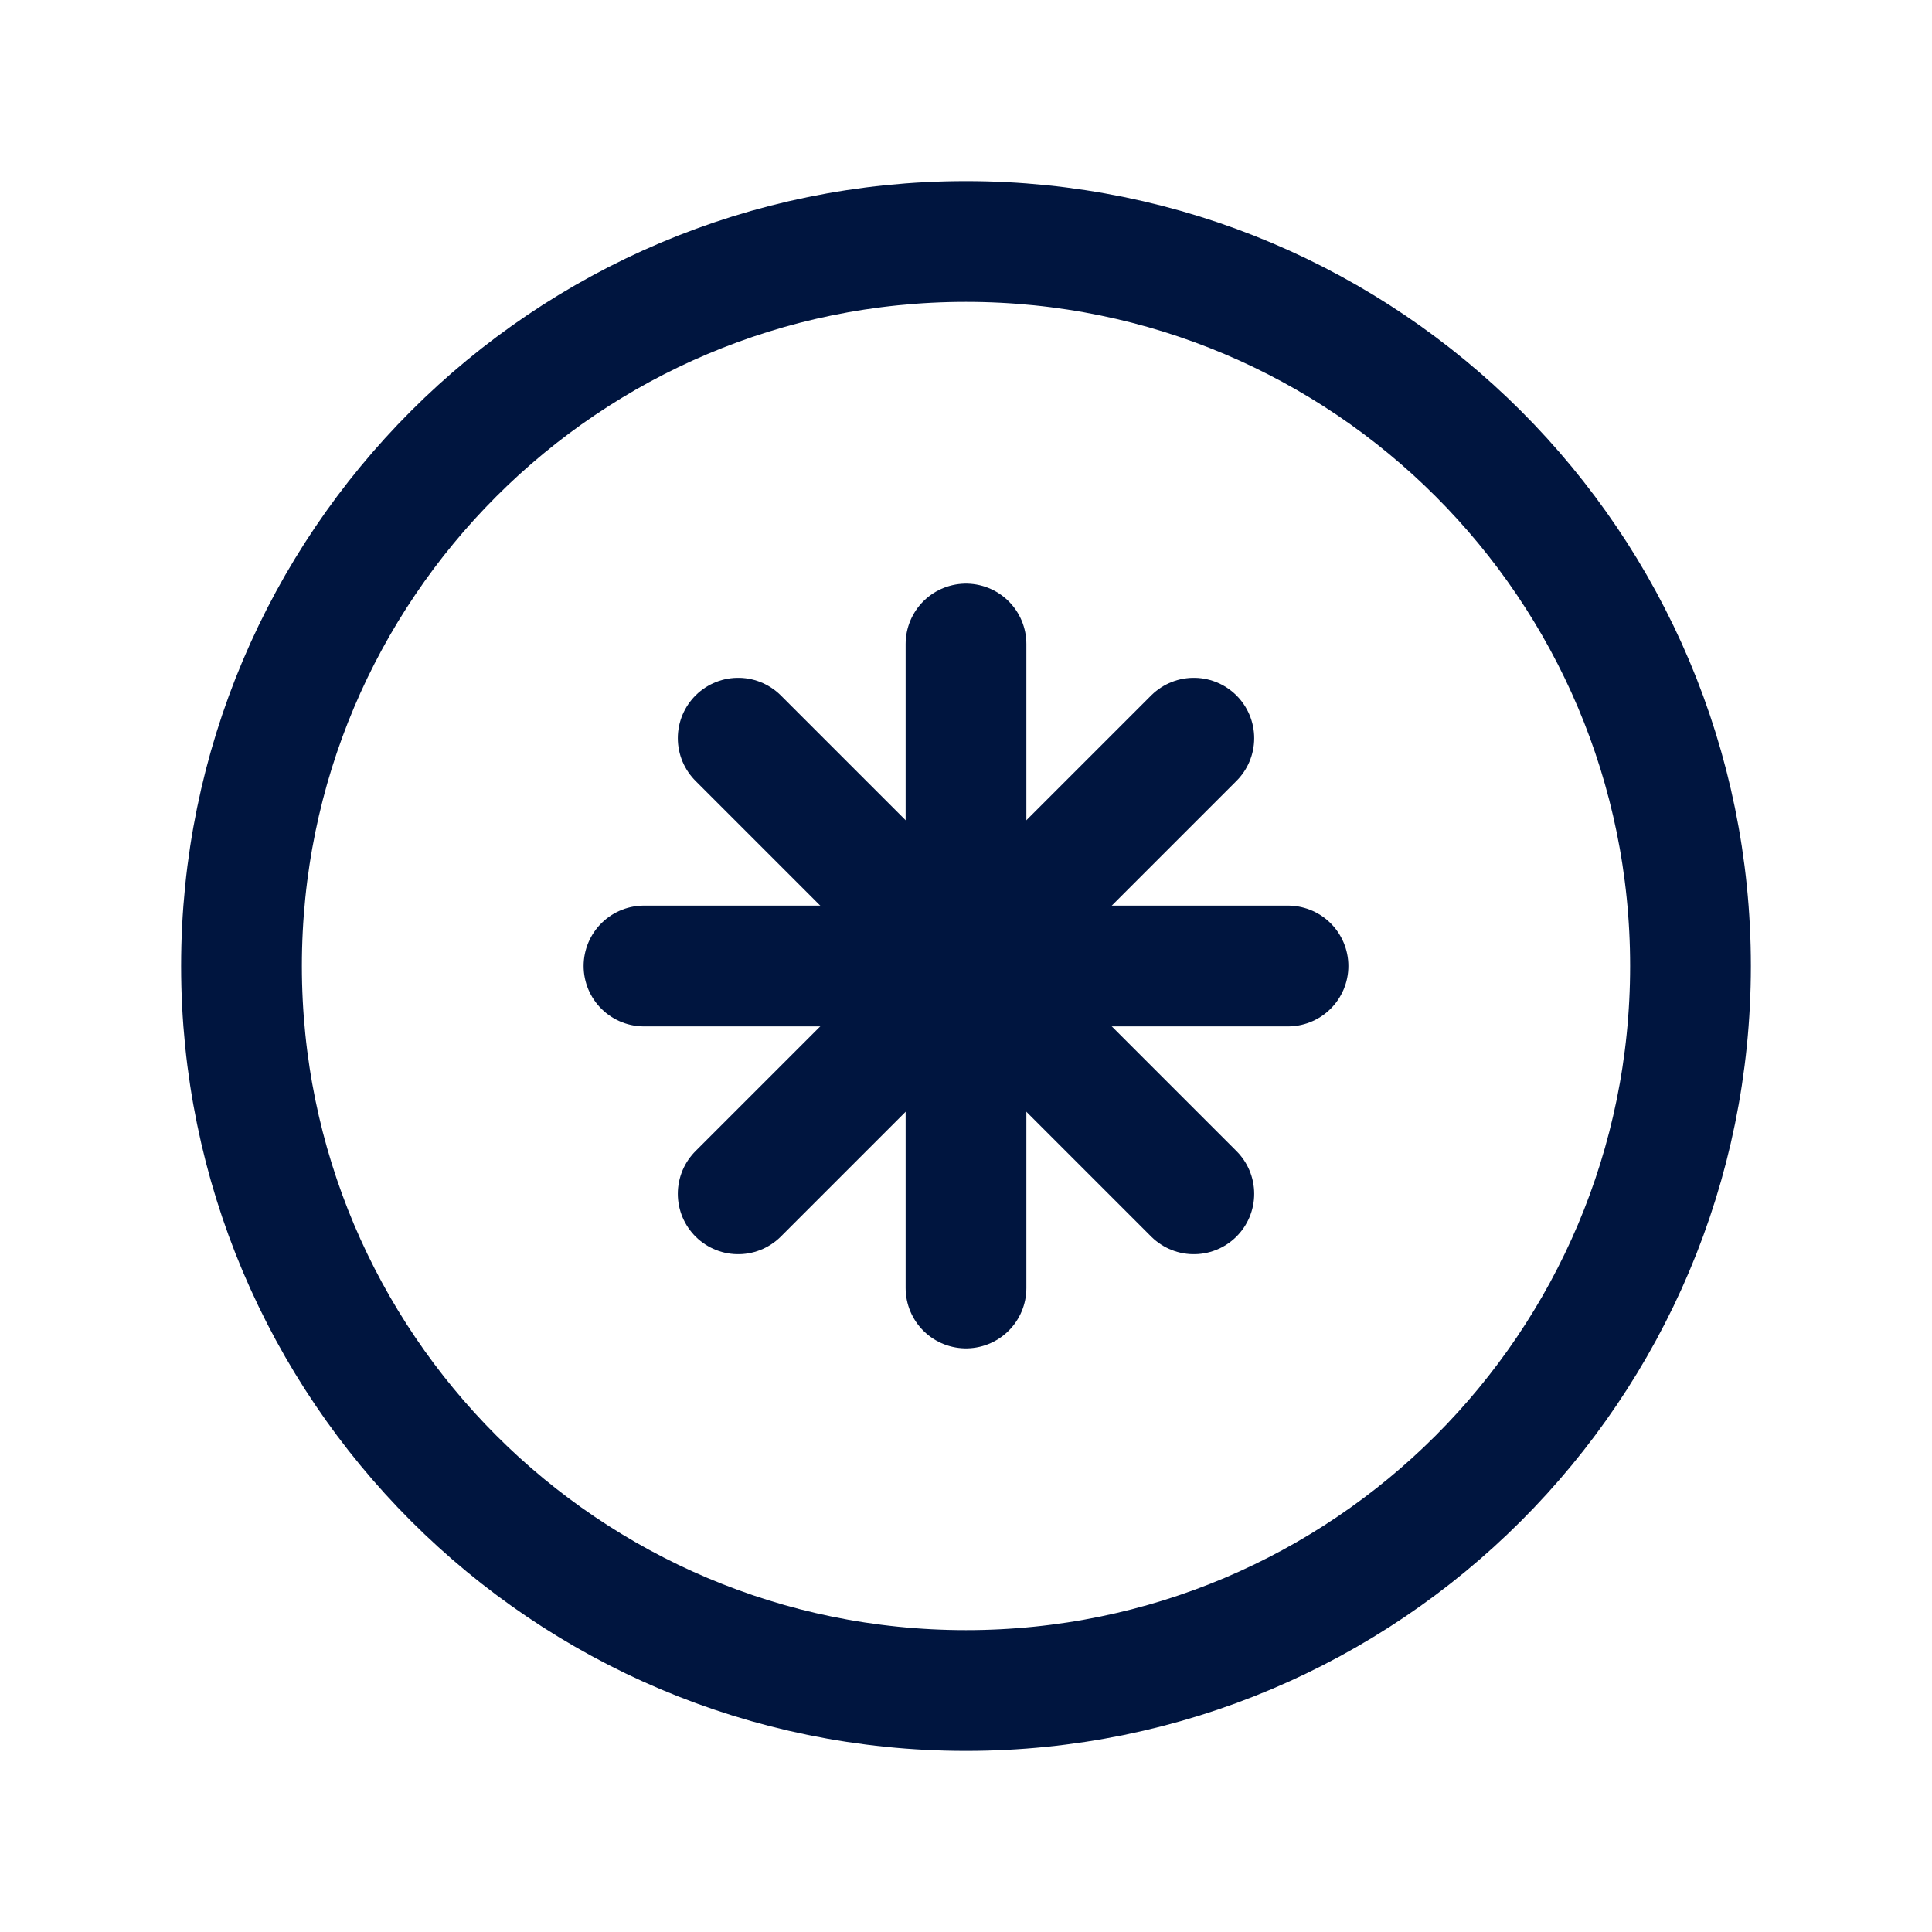 <svg width="24" height="24" viewBox="0 0 24 24" fill="none" xmlns="http://www.w3.org/2000/svg">
<g id="Asterisk-Circle">
<path id="Vector" d="M9.17 9.17L14.83 14.83" stroke="#00153F" stroke-width="1.5" stroke-linecap="round" stroke-linejoin="round"/>
<path id="Vector_2" d="M14.83 9.17L9.17 14.83" stroke="#00153F" stroke-width="1.5" stroke-linecap="round" stroke-linejoin="round"/>
<path id="Vector_3" d="M16 12H8" stroke="#00153F" stroke-width="1.5" stroke-linecap="round" stroke-linejoin="round"/>
<path id="Vector_4" d="M12 16V8" stroke="#00153F" stroke-width="1.5" stroke-linecap="round" stroke-linejoin="round"/>
<path id="Vector_5" d="M12 21C16.971 21 21 16.971 21 12C21 7.029 16.971 3 12 3C7.029 3 3 7.029 3 12C3 16.971 7.029 21 12 21Z" stroke="#00153F" stroke-width="1.5" stroke-linecap="round" stroke-linejoin="round"/>
</g>
</svg>
